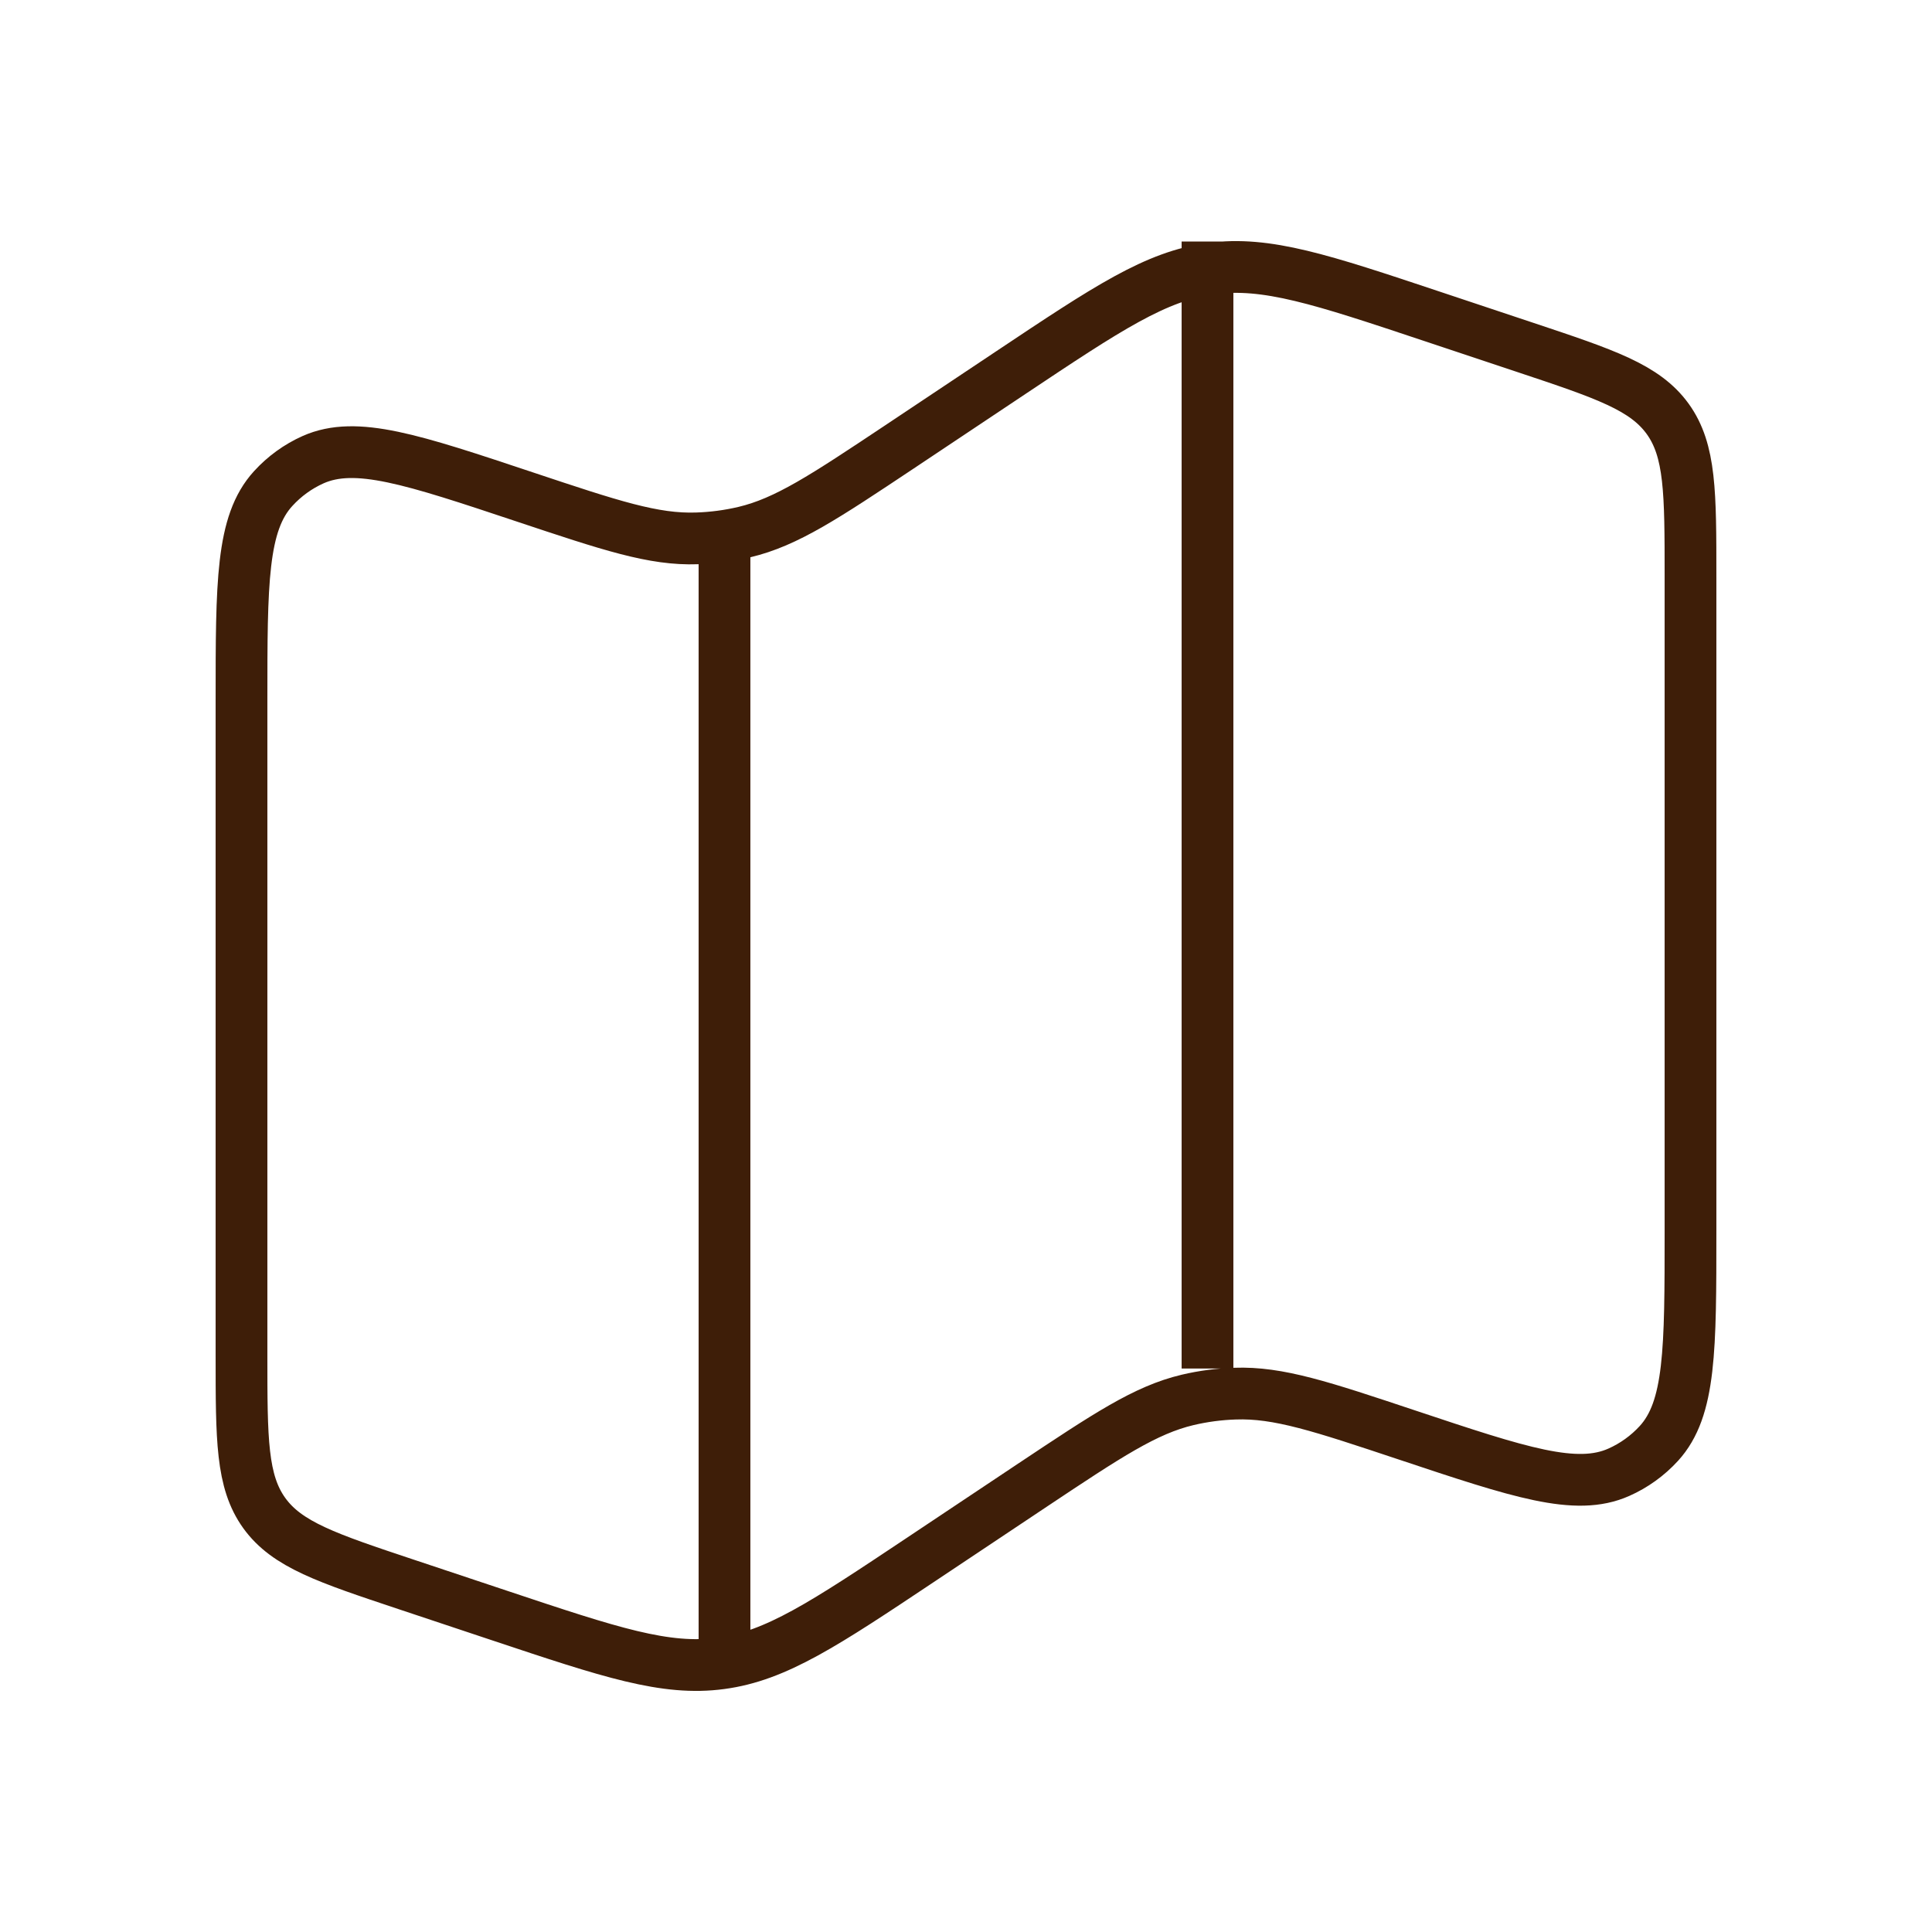 <svg width="56" height="56" viewBox="0 0 56 56" fill="none" xmlns="http://www.w3.org/2000/svg">
<path d="M21 15.491V47.833M35 7V39.667M7 20.323C7 16.884 7 15.167 7.917 14.163C8.242 13.806 8.636 13.52 9.077 13.323C10.318 12.773 11.949 13.316 15.211 14.404C17.701 15.234 18.944 15.65 20.204 15.605C20.667 15.59 21.126 15.529 21.576 15.423C22.801 15.132 23.893 14.404 26.077 12.95L29.302 10.799C32.102 8.932 33.5 7.999 35.105 7.786C36.71 7.569 38.306 8.101 41.496 9.165L44.214 10.071C46.524 10.841 47.679 11.226 48.34 12.143C49 13.06 49 14.28 49 16.711V35.679C49 39.116 49 40.836 48.083 41.839C47.758 42.194 47.363 42.479 46.923 42.674C45.682 43.227 44.051 42.684 40.789 41.596C38.299 40.766 37.056 40.35 35.796 40.395C35.333 40.41 34.874 40.471 34.424 40.577C33.199 40.868 32.107 41.596 29.923 43.05L26.698 45.201C23.898 47.068 22.5 48.001 20.895 48.214C19.29 48.431 17.694 47.899 14.504 46.835L11.786 45.929C9.476 45.159 8.321 44.774 7.66 43.857C7 42.94 7 41.72 7 39.289V20.323Z" stroke="#3E1E08" stroke-width="1.5"/>
</svg>
